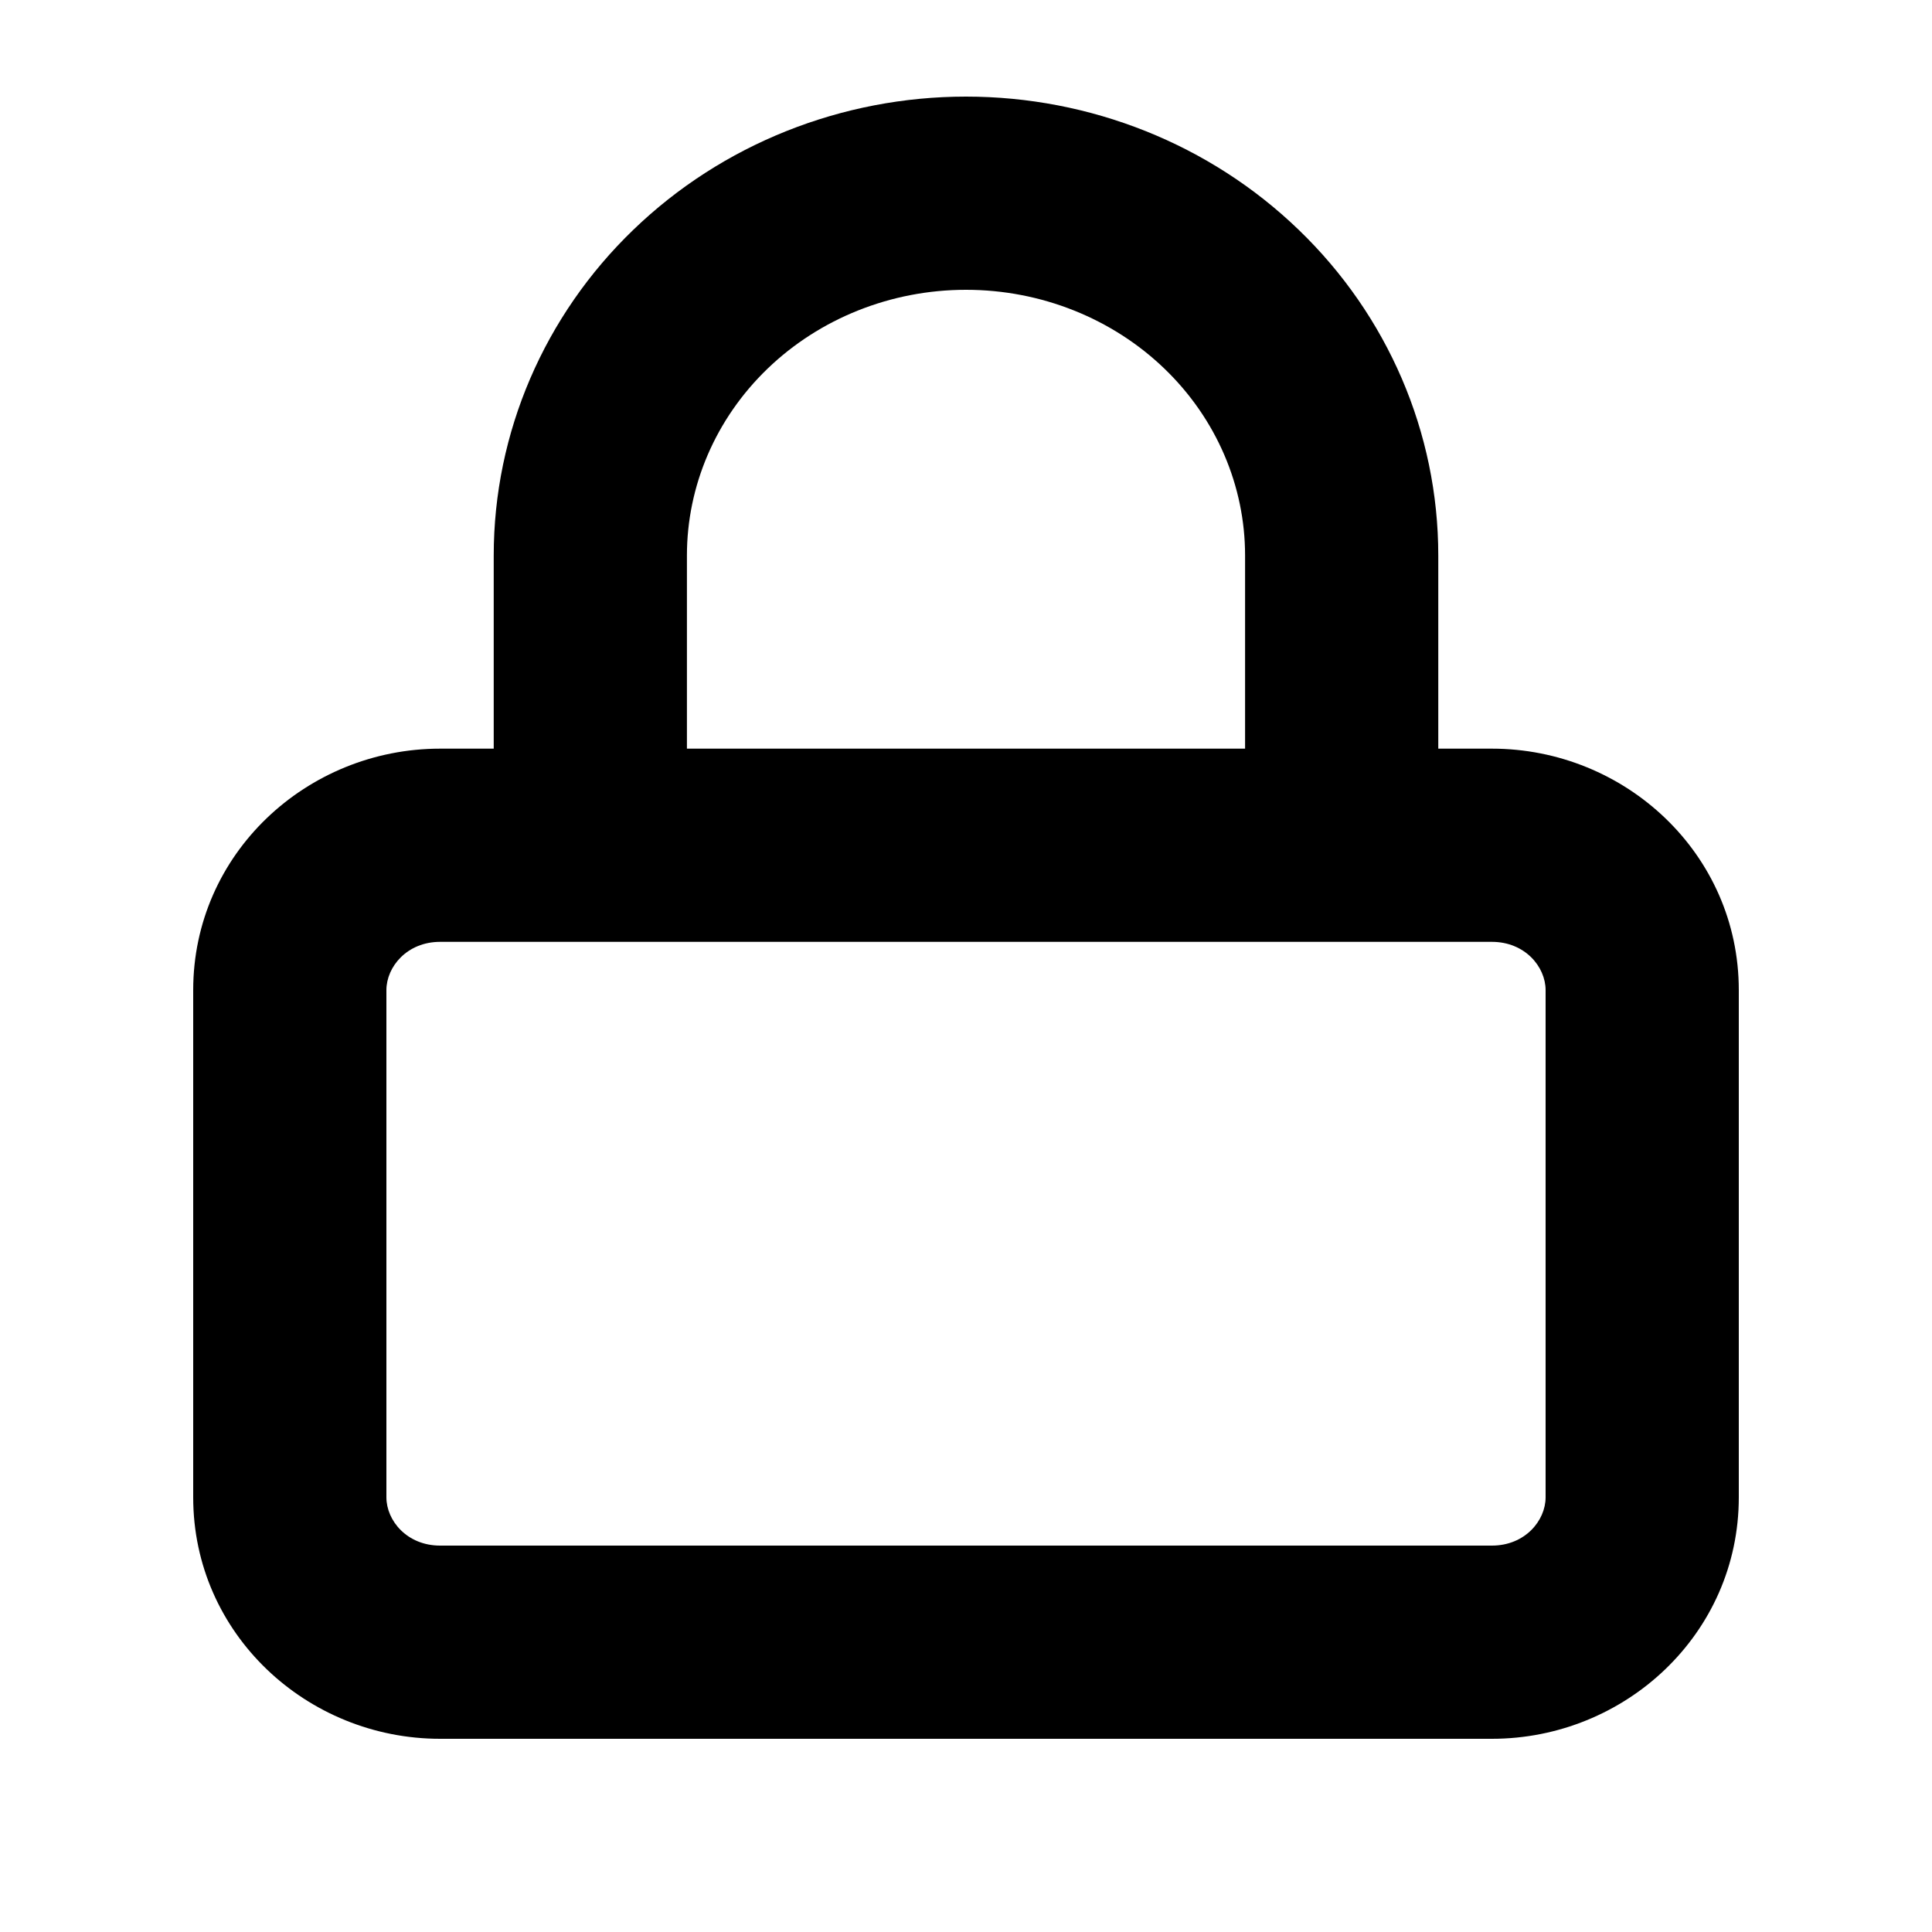 <svg width="20" height="20" viewBox="0 0 20 20" fill="none" xmlns="http://www.w3.org/2000/svg">
<path fill-rule="evenodd" clip-rule="evenodd" d="M10 3C9.222 3 8.483 3.298 7.944 3.818C7.406 4.337 7.111 5.033 7.111 5.75V7.75H12.889V5.75C12.889 5.033 12.594 4.337 12.056 3.818C11.517 3.298 10.778 3 10 3ZM14.889 7.75V5.75C14.889 4.478 14.365 3.266 13.444 2.379C12.525 1.492 11.285 1 10 1C8.715 1 7.475 1.492 6.556 2.379C5.635 3.266 5.111 4.478 5.111 5.75V7.75H4.556C3.179 7.75 2 8.835 2 10.25V15.5C2 16.915 3.179 18 4.556 18H15.444C16.821 18 18 16.915 18 15.5V10.25C18 8.835 16.821 7.75 15.444 7.75H14.889ZM4.556 9.75C4.214 9.75 4 10.008 4 10.25V15.5C4 15.742 4.214 16 4.556 16H15.444C15.786 16 16 15.742 16 15.5V10.25C16 10.008 15.786 9.75 15.444 9.75H4.556Z" fill="black"/>
</svg>
